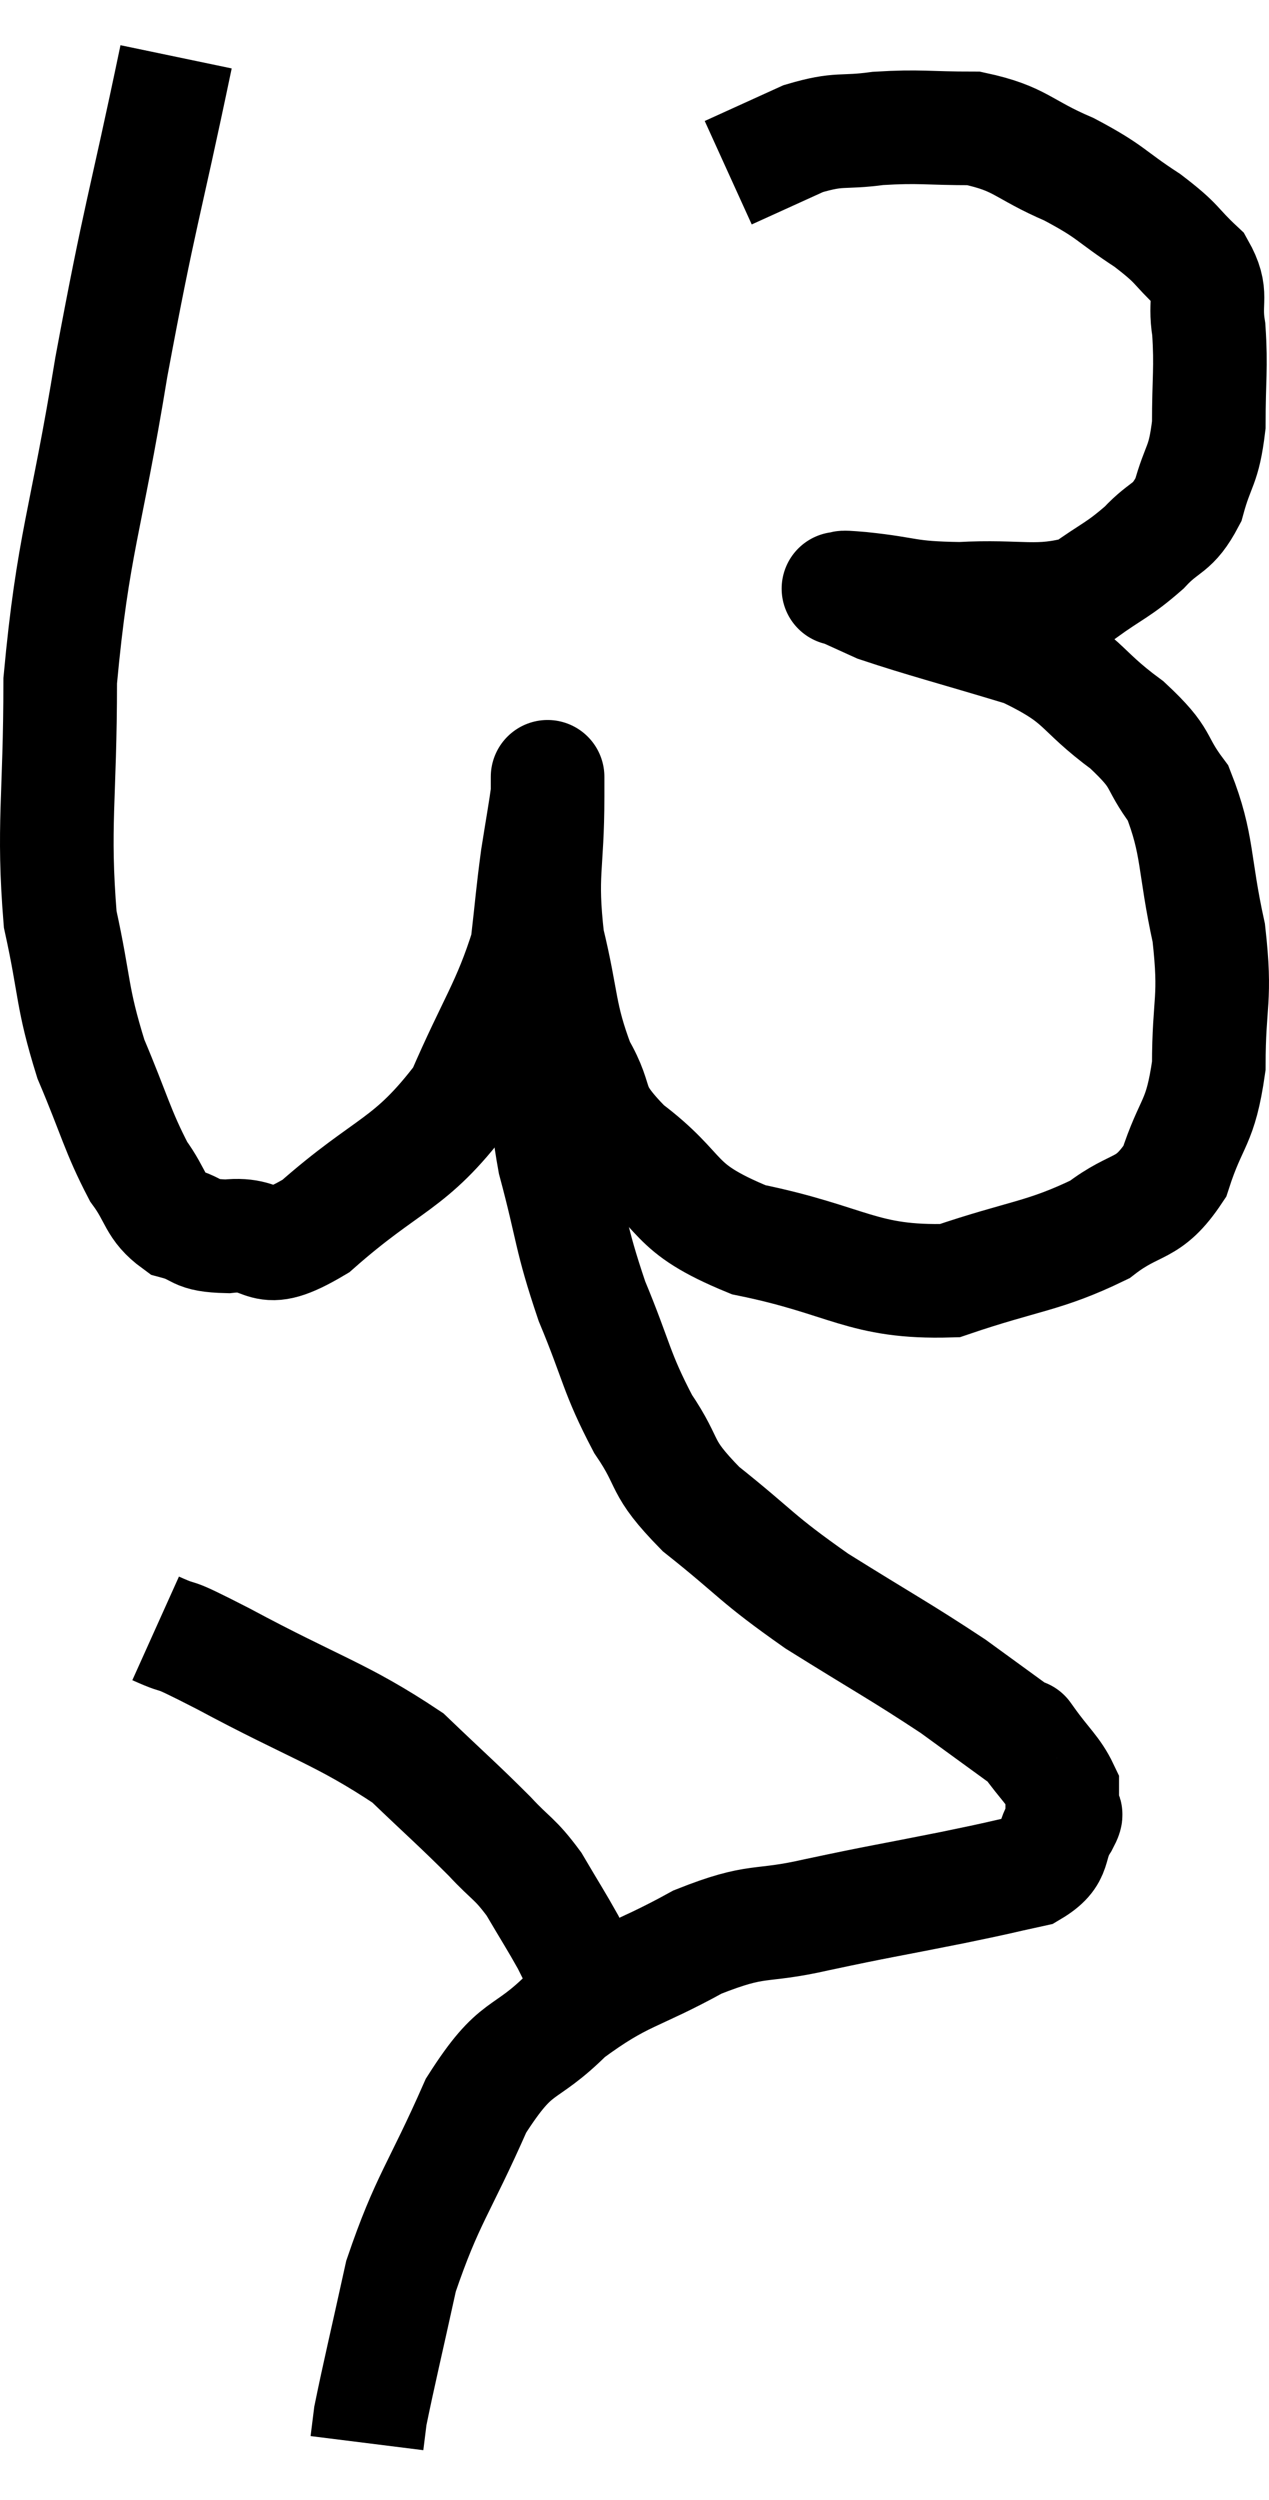 <svg xmlns="http://www.w3.org/2000/svg" viewBox="10.16 2.36 22.34 44" width="22.34" height="44"><path d="M 13.26 3.36 C 12.69 6.09, 12.63 6.075, 12.12 8.82 C 11.67 11.58, 11.445 11.91, 11.22 14.34 C 11.22 16.44, 11.085 16.875, 11.22 18.54 C 11.49 19.77, 11.415 19.89, 11.76 21 C 12.18 21.99, 12.225 22.26, 12.6 22.98 C 12.93 23.43, 12.87 23.595, 13.26 23.88 C 13.71 24, 13.545 24.105, 14.16 24.12 C 14.94 24.03, 14.685 24.555, 15.72 23.94 C 17.01 22.8, 17.37 22.89, 18.3 21.66 C 18.87 20.34, 19.11 20.07, 19.44 19.02 C 19.53 18.24, 19.53 18.135, 19.62 17.46 C 19.71 16.89, 19.755 16.65, 19.8 16.32 C 19.8 16.23, 19.8 16.125, 19.8 16.14 C 19.8 16.26, 19.8 15.69, 19.8 16.38 C 19.8 17.64, 19.665 17.715, 19.8 18.9 C 20.07 20.01, 19.995 20.205, 20.34 21.12 C 20.76 21.84, 20.43 21.795, 21.18 22.56 C 22.26 23.37, 21.915 23.595, 23.34 24.18 C 25.11 24.54, 25.335 24.945, 26.88 24.9 C 28.2 24.45, 28.53 24.48, 29.52 24 C 30.18 23.49, 30.36 23.7, 30.84 22.98 C 31.14 22.05, 31.29 22.17, 31.44 21.12 C 31.44 19.95, 31.575 19.98, 31.44 18.78 C 31.17 17.55, 31.26 17.235, 30.9 16.32 C 30.45 15.72, 30.675 15.75, 30 15.12 C 29.1 14.46, 29.295 14.325, 28.2 13.8 C 26.91 13.41, 26.43 13.29, 25.62 13.02 C 25.29 12.87, 25.125 12.795, 24.96 12.72 C 24.96 12.72, 24.96 12.72, 24.96 12.72 C 24.96 12.72, 24.87 12.72, 24.96 12.72 C 25.14 12.72, 24.795 12.675, 25.32 12.72 C 26.19 12.81, 26.085 12.885, 27.06 12.9 C 28.14 12.84, 28.41 13.005, 29.22 12.78 C 29.76 12.39, 29.835 12.405, 30.3 12 C 30.69 11.58, 30.795 11.7, 31.08 11.16 C 31.26 10.5, 31.35 10.59, 31.44 9.84 C 31.44 9, 31.485 8.85, 31.44 8.16 C 31.35 7.62, 31.53 7.56, 31.26 7.08 C 30.81 6.66, 30.93 6.675, 30.36 6.24 C 29.67 5.79, 29.745 5.745, 28.98 5.34 C 28.14 4.98, 28.14 4.8, 27.3 4.62 C 26.46 4.62, 26.37 4.575, 25.62 4.62 C 24.96 4.71, 24.96 4.605, 24.3 4.8 L 22.98 5.4" fill="none" stroke="black" stroke-width="2"></path><path d="M 19.32 20.1 C 19.32 20.1, 19.245 20.085, 19.32 20.1 C 19.47 20.13, 19.5 19.95, 19.62 20.16 C 19.71 20.55, 19.725 20.28, 19.8 20.94 C 19.86 21.87, 19.725 21.72, 19.92 22.8 C 20.25 24.03, 20.19 24.105, 20.58 25.26 C 21.03 26.34, 21 26.505, 21.48 27.42 C 21.99 28.17, 21.735 28.14, 22.5 28.92 C 23.52 29.73, 23.43 29.76, 24.54 30.54 C 25.74 31.29, 26.01 31.425, 26.94 32.04 C 27.6 32.52, 27.93 32.76, 28.26 33 C 28.26 33, 28.11 32.79, 28.26 33 C 28.56 33.42, 28.71 33.525, 28.86 33.84 C 28.86 34.05, 28.86 34.11, 28.86 34.26 C 28.86 34.35, 28.995 34.185, 28.86 34.44 C 28.59 34.86, 28.8 34.995, 28.32 35.28 C 27.63 35.43, 27.885 35.385, 26.94 35.58 C 25.74 35.82, 25.665 35.82, 24.54 36.06 C 23.49 36.3, 23.535 36.105, 22.44 36.54 C 21.3 37.17, 21.135 37.08, 20.16 37.8 C 19.35 38.61, 19.275 38.265, 18.54 39.42 C 17.88 40.92, 17.685 41.055, 17.22 42.42 C 16.95 43.65, 16.83 44.145, 16.68 44.88 C 16.65 45.12, 16.635 45.24, 16.62 45.36 L 16.62 45.36" fill="none" stroke="black" stroke-width="2"></path><path d="M 12.9 31.02 C 13.5 31.29, 12.99 30.99, 14.1 31.56 C 15.72 32.43, 16.17 32.52, 17.34 33.3 C 18.06 33.99, 18.225 34.125, 18.78 34.68 C 19.17 35.1, 19.215 35.055, 19.56 35.52 C 19.86 36.03, 19.95 36.165, 20.16 36.54 C 20.28 36.78, 20.34 36.9, 20.4 37.02 C 20.4 37.02, 20.4 37.02, 20.4 37.02 C 20.4 37.02, 20.4 37.02, 20.4 37.02 L 20.4 37.02" fill="none" stroke="black" stroke-width="2"></path></svg>
